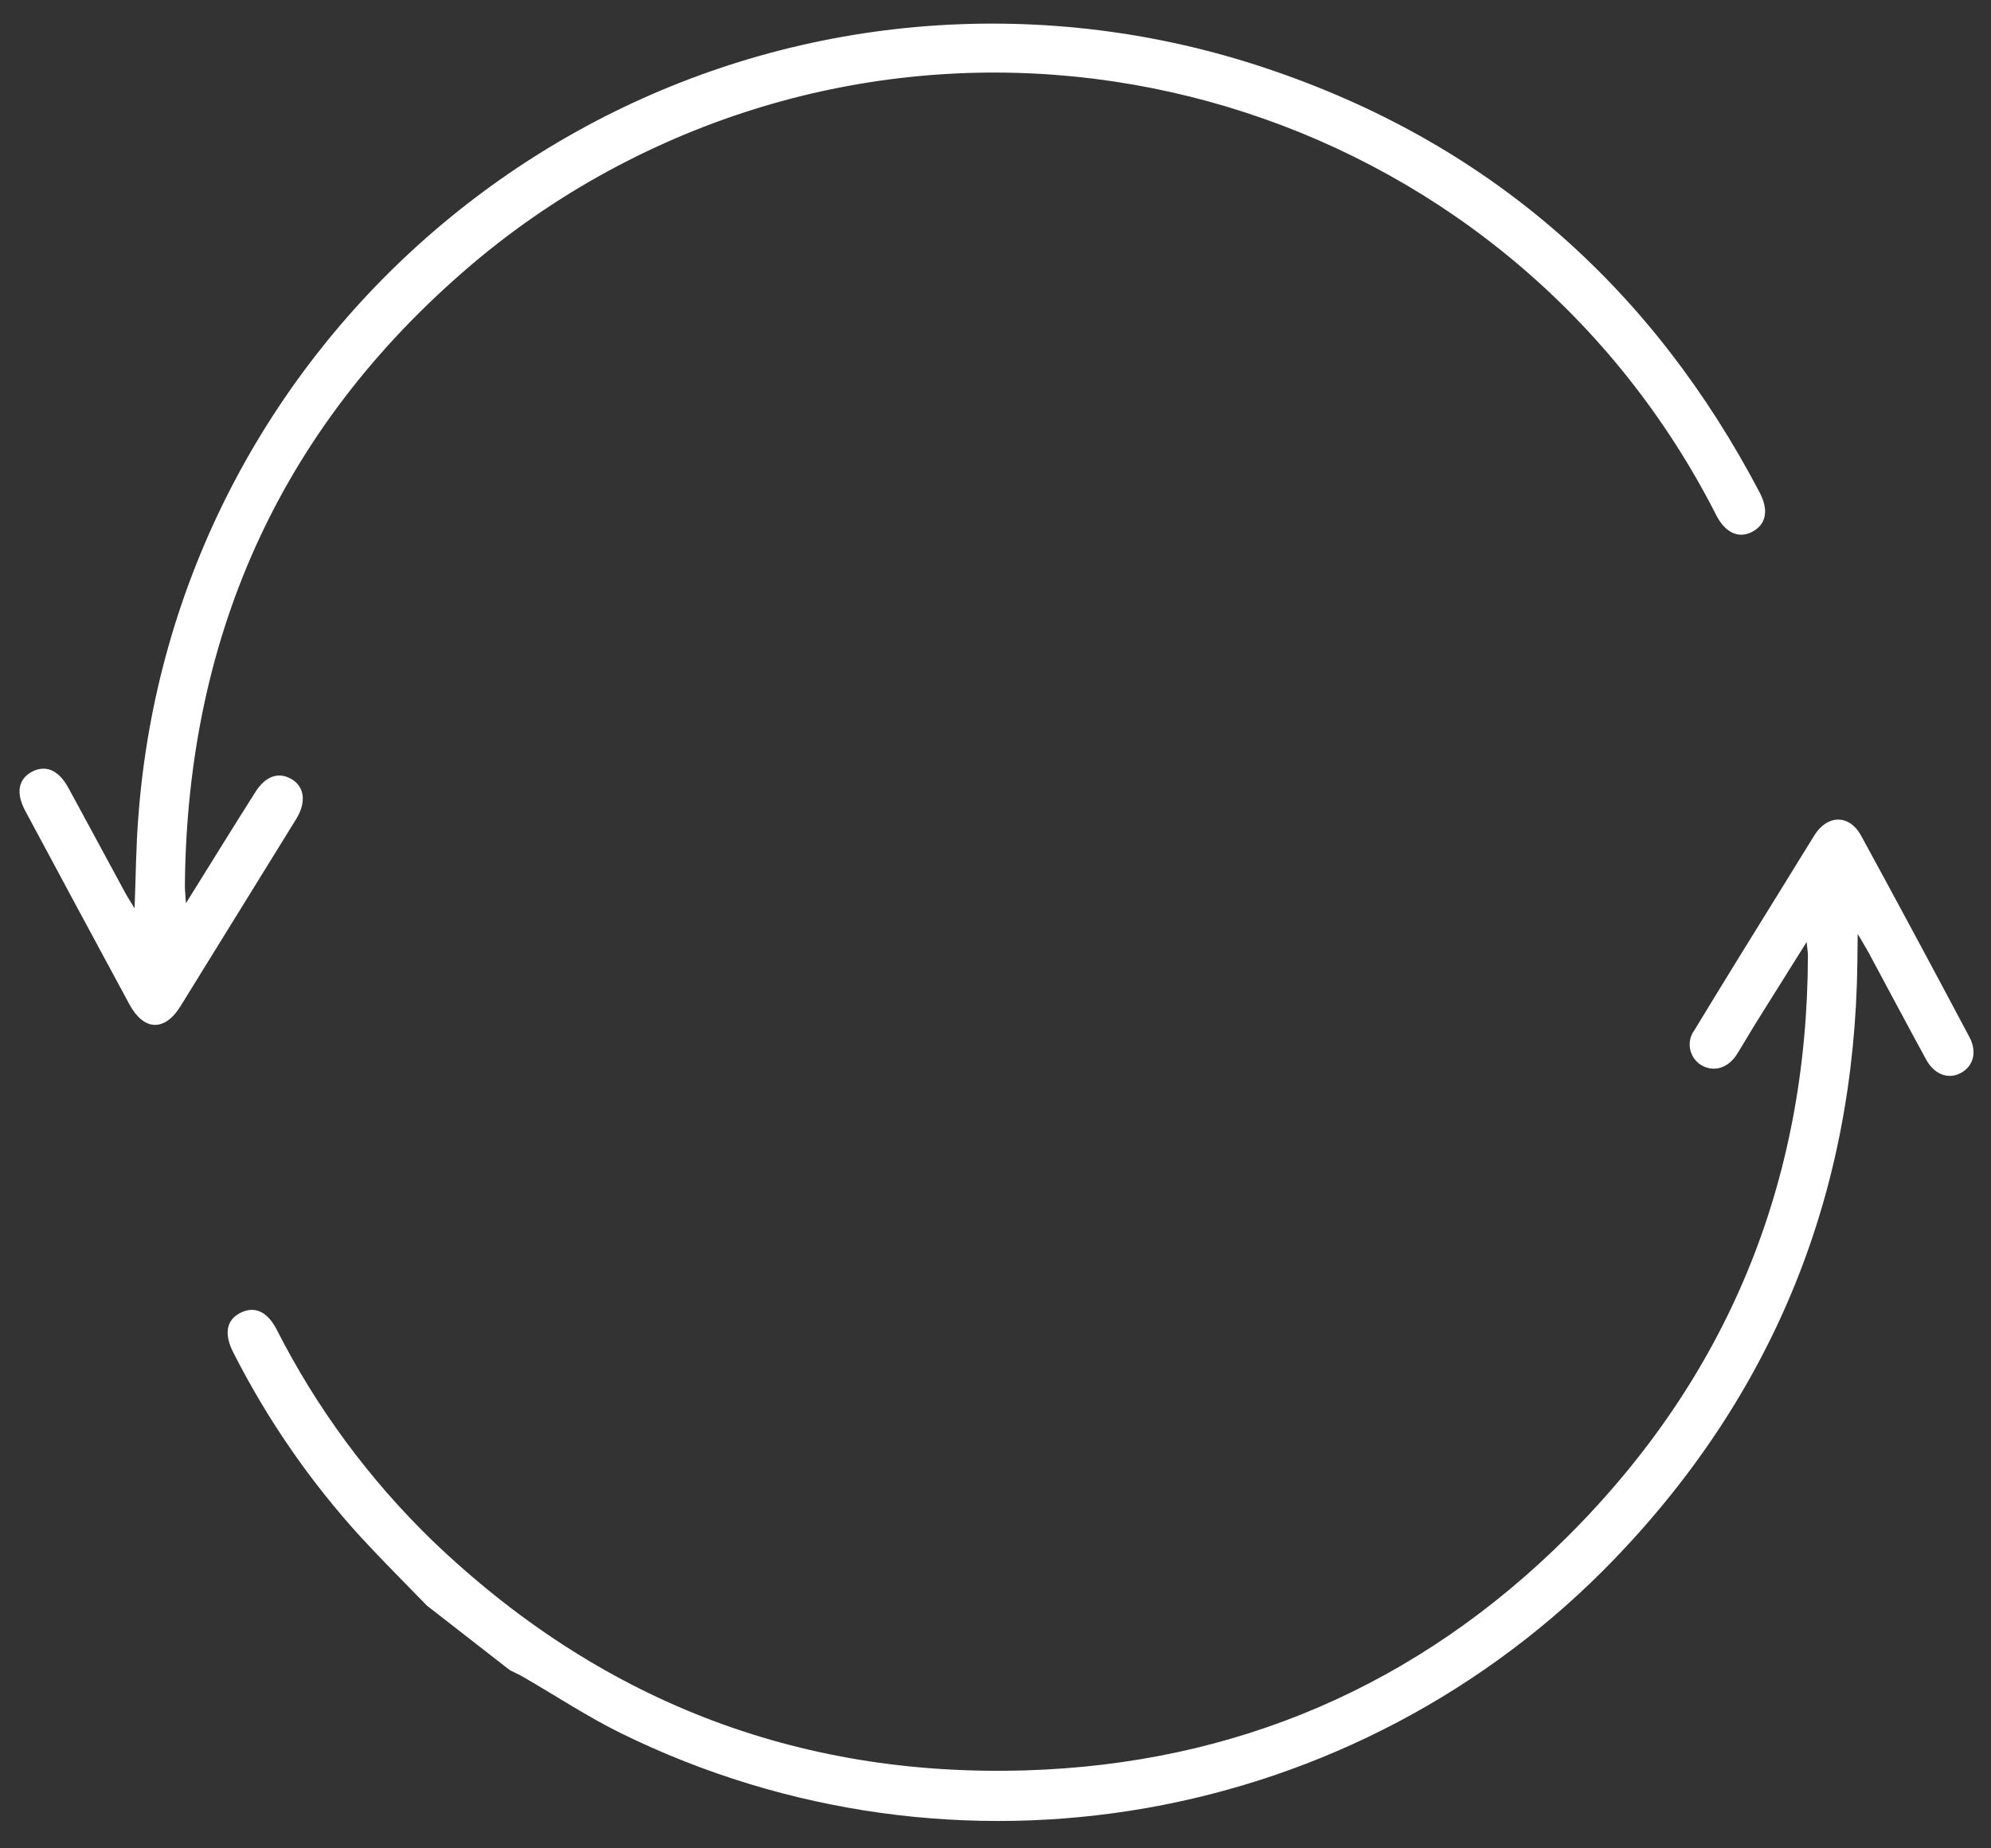 <?xml version="1.0" encoding="UTF-8"?>
<svg id="_레이어_2" data-name="레이어 2" xmlns="http://www.w3.org/2000/svg" viewBox="0 0 266 247">
  <rect x="0" y="0" width="266" height="247" fill="#333333" stroke="none"/>
  <g id="Logo">
    <g id="symbol_04_03_0001_02" data-name="symbol 04 03 0001 02">
      <rect id="_사각형_76" data-name="사각형 76" width="266" height="247" fill="none"/>
      <path id="_패스_400" data-name="패스 400" d="M57.08,214.61c-2.94-3.04-5.95-6.03-8.82-9.14-6.78-7.42-12.52-15.73-17.07-24.69-1.31-2.54-.95-4.43,.99-5.37,1.86-.9,3.53-.16,4.79,2.27,5.33,10.49,12.36,20.02,20.81,28.21,22.14,21.24,48.62,31.62,79.24,30.69,28.1-.85,52.41-11.35,72.32-31.16,21.44-21.34,32.13-47.41,32.2-77.74,0-.35-.06-.71-.17-1.8-2.46,3.93-4.57,7.28-6.67,10.65-.9,1.44-1.74,2.92-2.65,4.36-1.17,1.86-3.11,2.43-4.77,1.44-1.52-.94-1.99-2.93-1.06-4.44,.05-.08,.1-.16,.16-.23,4.12-6.81,8.33-13.57,12.51-20.34,1.18-1.91,2.34-3.82,3.53-5.72,1.72-2.76,4.67-2.79,6.22,.06,4.88,8.95,9.7,17.92,14.48,26.93,1.07,2.01,.52,3.91-1.18,4.81-1.65,.87-3.51,.2-4.61-1.82-2.59-4.74-5.12-9.52-7.68-14.28-.36-.66-.76-1.3-1.46-2.5-.02,1.66-.03,2.69-.04,3.72-.36,30.84-11.05,57.54-32.42,79.78-34.47,35.82-88.14,45.25-132.76,23.32-4.49-2.21-8.7-5-13.04-7.51-.6-.34-1.23-.63-1.84-.94l-10.98-8.55Z" fill="#fff"/>
      <path id="_패스_401" data-name="패스 401" d="M24.85,120.69c3.3-5.29,6.25-10.09,9.27-14.85,1.37-2.17,3.13-2.73,4.84-1.72,1.73,1.02,1.98,3.1,.63,5.3-5.15,8.35-10.31,16.7-15.48,25.05-2.1,3.4-4.89,3.31-6.81-.24-4.67-8.63-9.31-17.26-13.94-25.9-1.27-2.38-.91-4.24,.93-5.21,1.82-.95,3.55-.21,4.84,2.15,2.55,4.68,5.07,9.37,7.61,14.06,.32,.59,.69,1.14,1.24,2.05,.17-4.39,.19-8.37,.51-12.33C23.26,45.95,78.28-1.3,141.37,3.49h0c9.99,.76,19.84,2.83,29.3,6.15,28.88,10.05,50.22,29.1,64.42,56.17,1.25,2.39,.87,4.26-.96,5.24-1.8,.96-3.6,.2-4.83-2.19C202.25,15.63,137.17-5.6,83.93,21.45c0,0,0,0,0,0-7.05,3.58-13.68,7.92-19.78,12.95-26.14,21.7-39.16,49.94-39.45,83.97,0,.59,.07,1.19,.14,2.32Z" fill="#fff"/>
    </g>
  </g>
</svg>